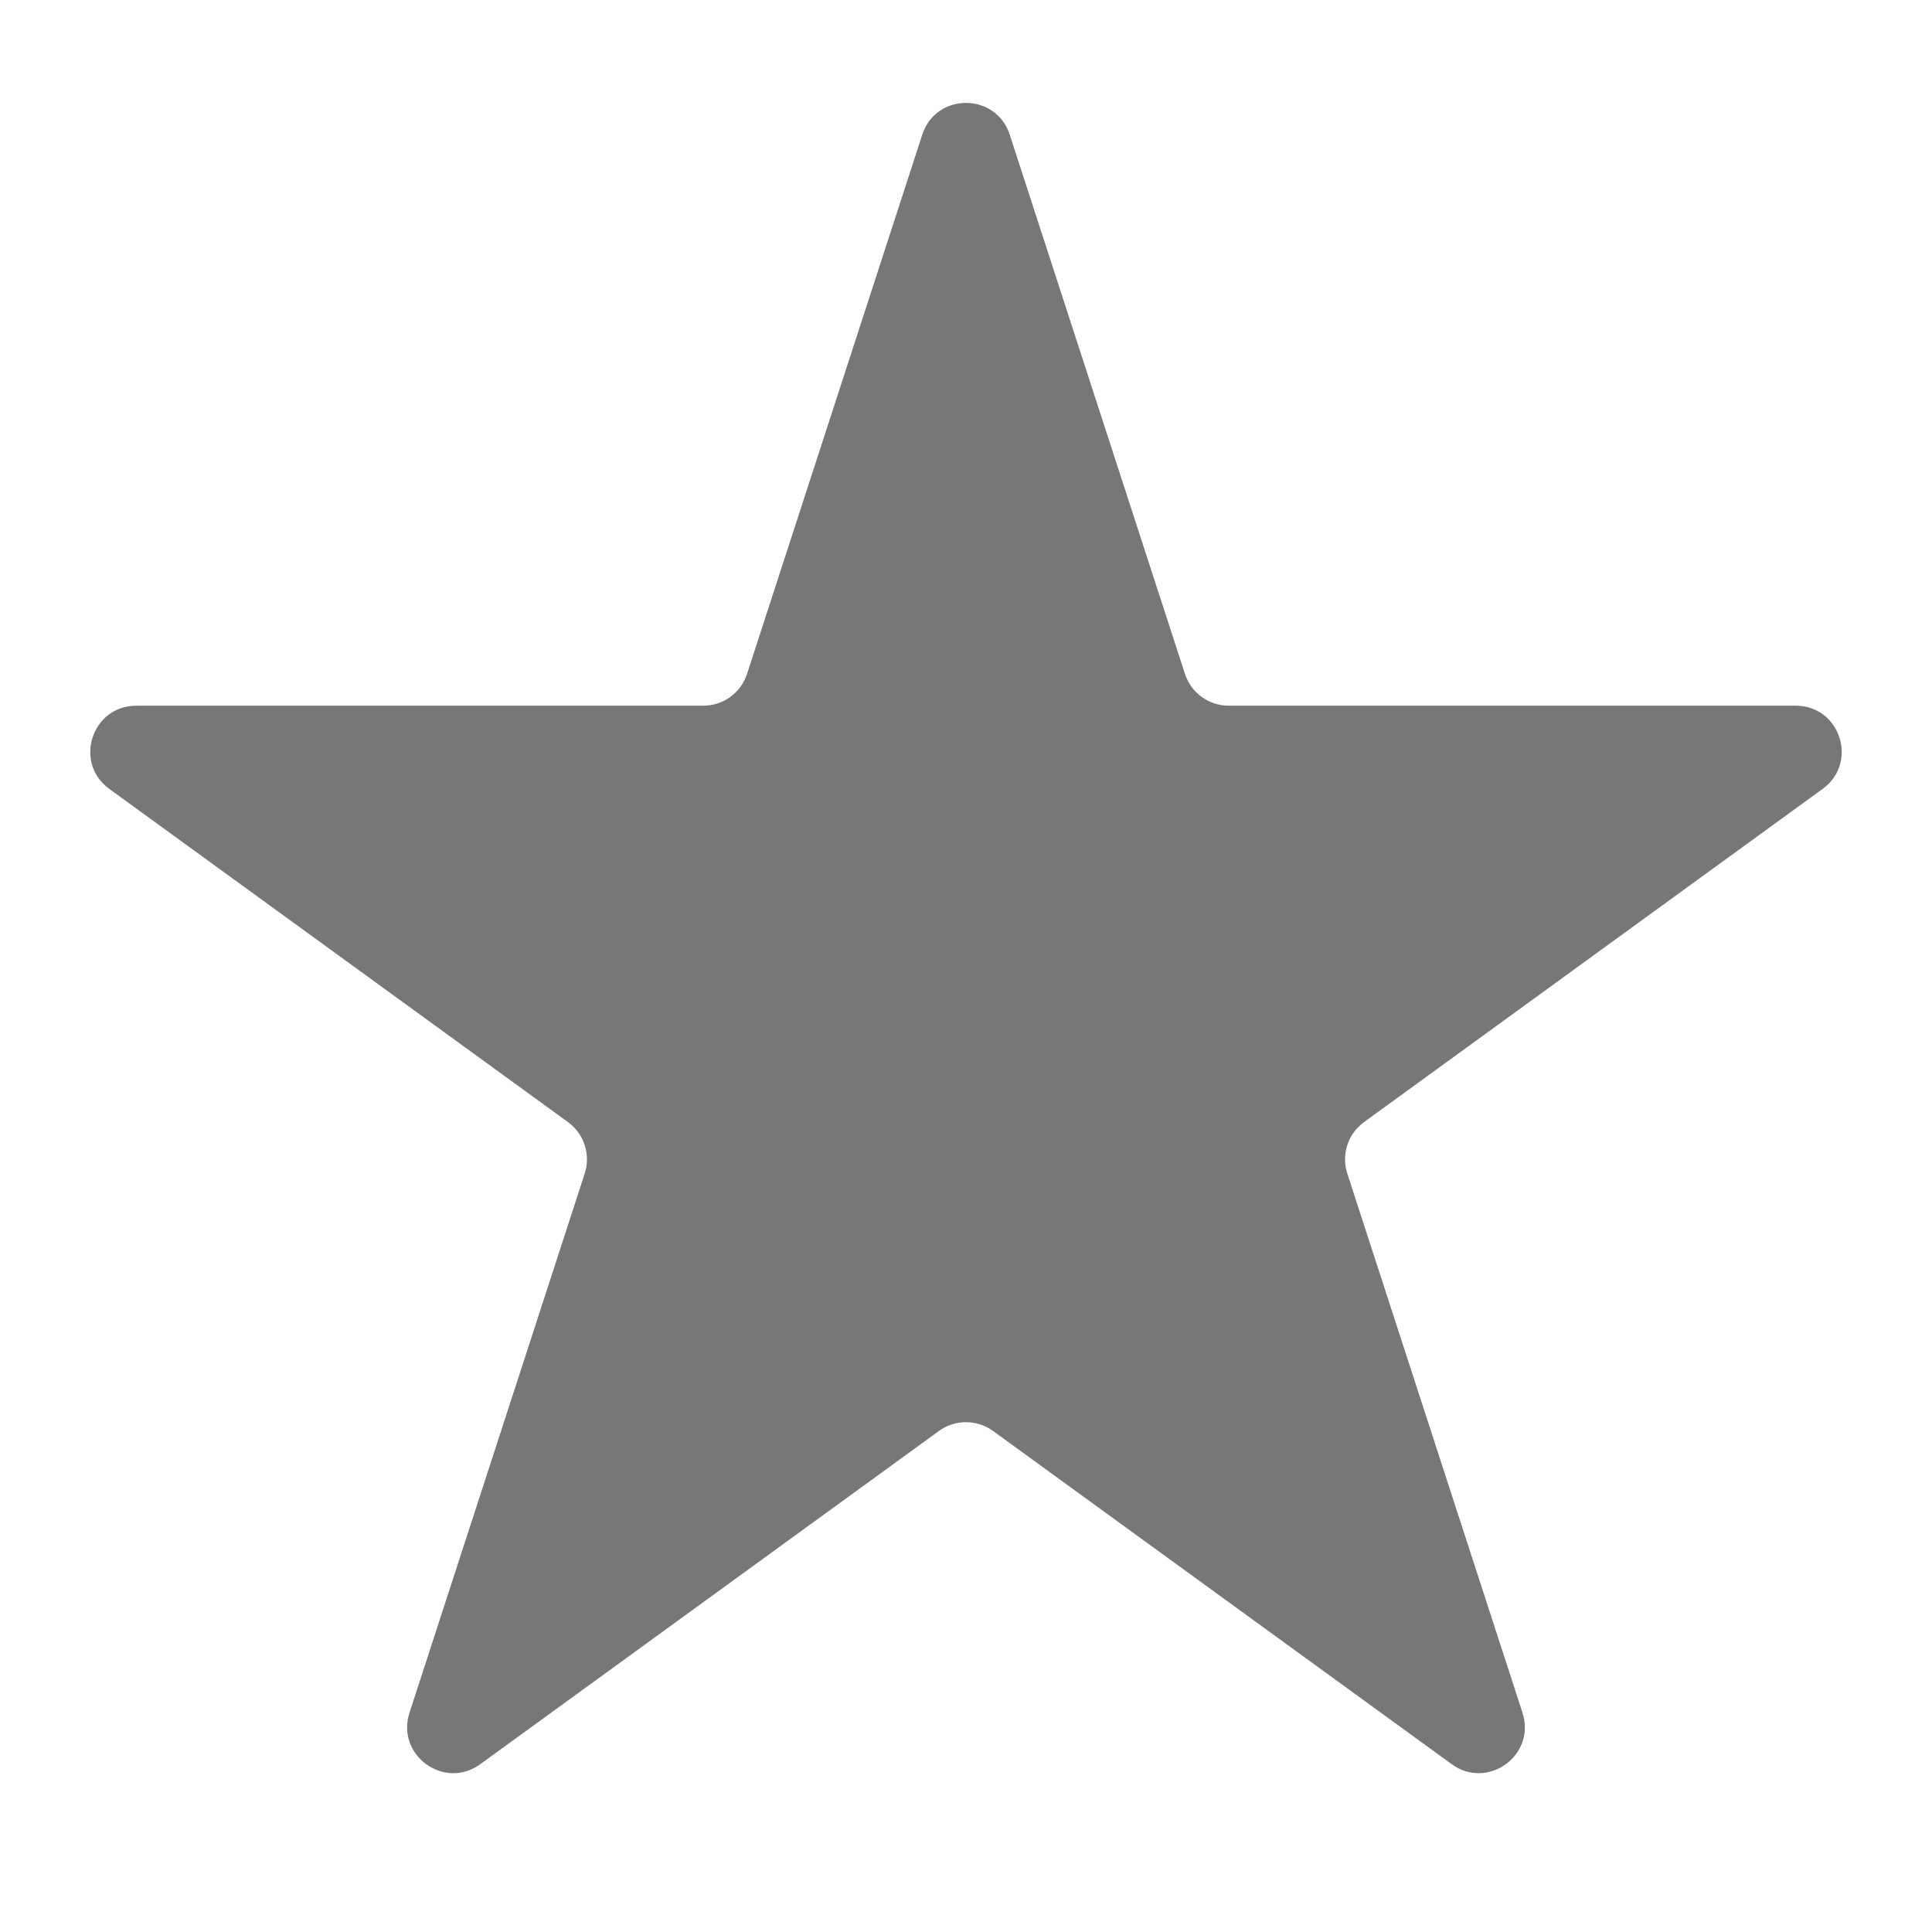 <svg width="42" height="42" viewBox="0 0 42 42" fill="none" xmlns="http://www.w3.org/2000/svg">
<g clip-path="url(#clip0_37_2)">
<path d="M20.049 2.928C20.348 2.007 21.652 2.007 21.951 2.928L25.76 14.65C25.894 15.062 26.277 15.341 26.711 15.341H39.036C40.005 15.341 40.407 16.58 39.623 17.15L29.652 24.394C29.302 24.649 29.155 25.1 29.289 25.512L33.098 37.234C33.397 38.155 32.343 38.922 31.559 38.352L21.588 31.108C21.237 30.853 20.763 30.853 20.412 31.108L10.441 38.352C9.657 38.922 8.603 38.155 8.902 37.234L12.711 25.512C12.845 25.1 12.698 24.649 12.348 24.394L2.376 17.15C1.593 16.58 1.995 15.341 2.964 15.341H15.289C15.723 15.341 16.106 15.062 16.24 14.65L20.049 2.928Z" fill="#777777"/>
</g>
<defs>
<clipPath id="clip0_37_2">
<rect width="42" height="42" fill="white"/>
</clipPath>
</defs>
</svg>
